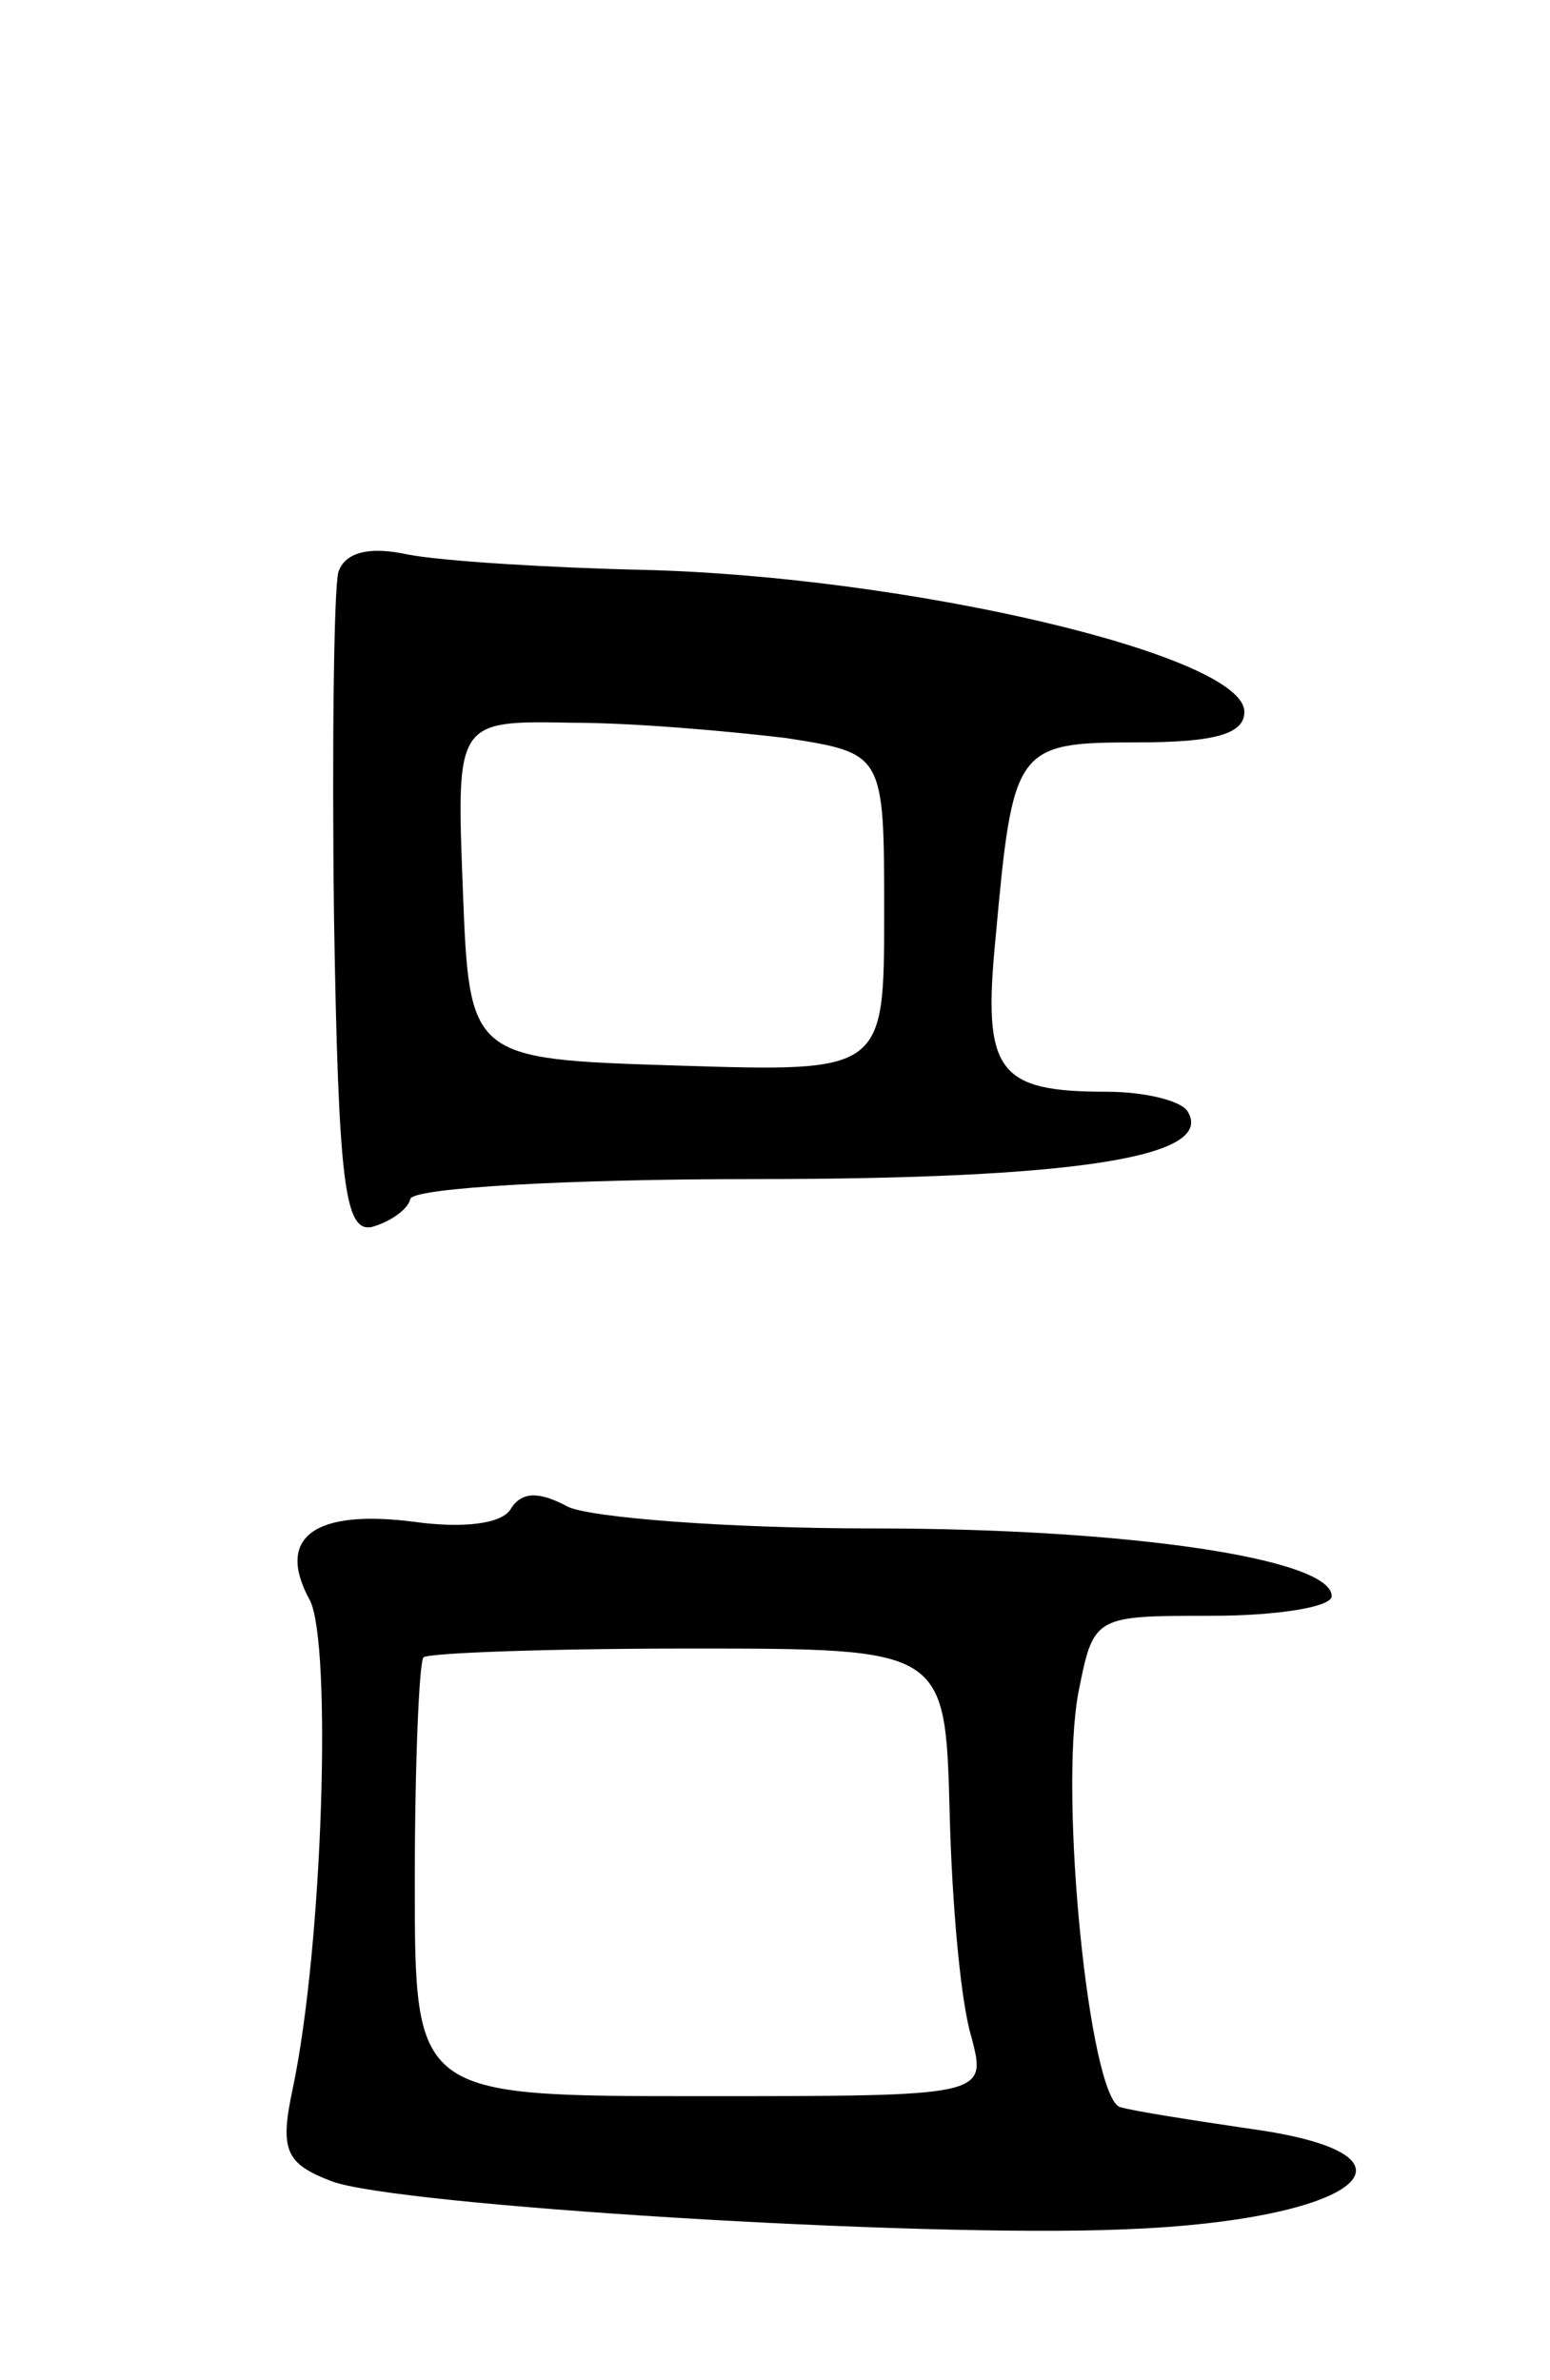 <svg version="1.0" xmlns="http://www.w3.org/2000/svg"
 width="71pt" height="109pt" viewBox="0 0 71 109"
 preserveAspectRatio="xMidYMid meet">
<g transform="translate(0,109) scale(0.1,-0.1)"
fill="#000000" stroke="none">
<path d="M155 828 c-2 -7 -3 -78 -2 -158 2 -122 5 -144 17 -142 8 2 17 8 18
13 2 5 72 9 157 9 147 0 212 10 199 31 -3 5 -20 9 -37 9 -50 0 -57 9 -51 70 8
88 9 90 65 90 36 0 49 4 49 14 0 26 -154 62 -275 65 -44 1 -92 4 -108 7 -18 4
-29 1 -32 -8z m205 -76 c45 -7 45 -7 45 -80 0 -73 0 -73 -95 -70 -95 3 -95 3
-98 81 -3 77 -3 77 50 76 29 0 73 -4 98 -7z"/>
<path d="M234 399 c-4 -7 -22 -9 -44 -6 -46 6 -64 -7 -48 -36 10 -20 6 -158
-8 -224 -6 -28 -3 -34 18 -42 29 -11 268 -26 363 -22 107 4 145 34 58 46 -27
4 -53 8 -60 10 -14 5 -28 142 -19 190 7 35 7 35 61 35 30 0 55 4 55 9 0 17
-92 31 -210 31 -67 0 -130 5 -140 10 -13 7 -21 7 -26 -1z m201 -139 c1 -41 5
-87 10 -103 7 -27 7 -27 -124 -27 -131 0 -131 0 -131 98 0 54 2 101 4 103 3 2
57 4 122 4 117 0 117 0 119 -75z"/>
</g>
</svg>
